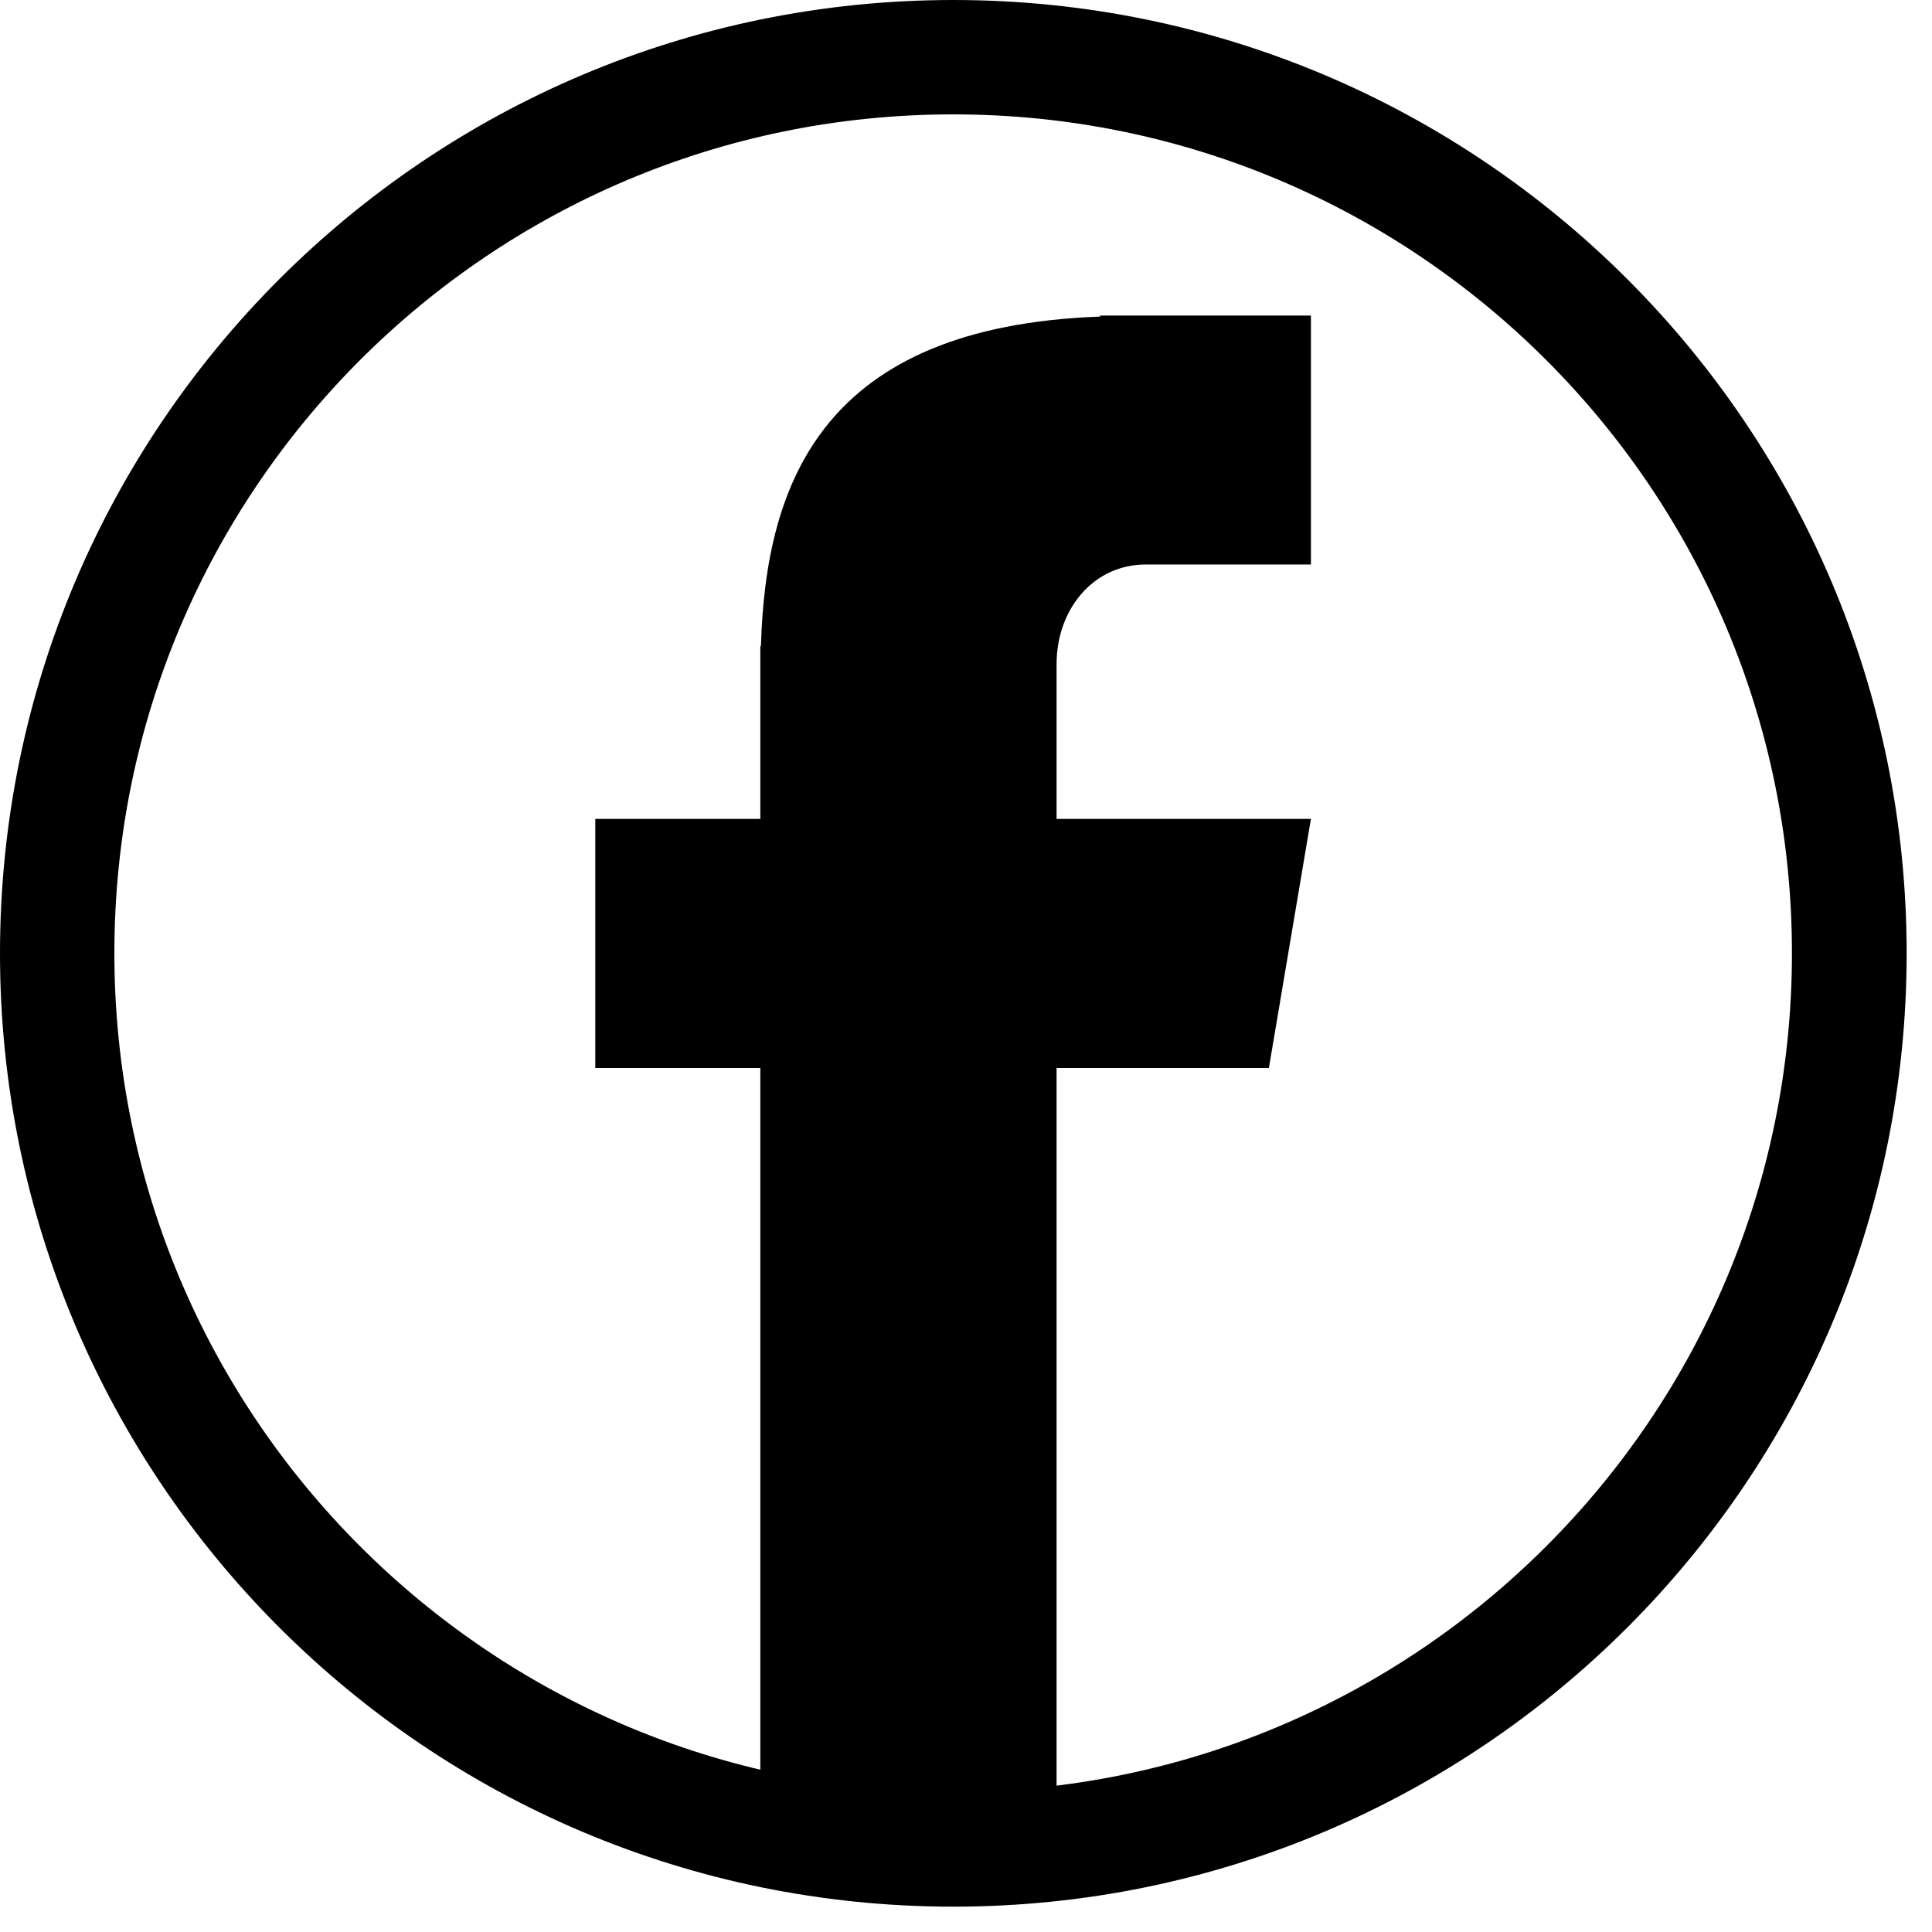 <svg xmlns="http://www.w3.org/2000/svg" xmlns:xlink="http://www.w3.org/1999/xlink" width="50" zoomAndPan="magnify" viewBox="0 0 37.5 37.5" height="50" preserveAspectRatio="xMidYMid meet" version="1.0"><defs><clipPath id="2f701cae81"><path d="M 0 0 L 37.008 0 L 37.008 37.008 L 0 37.008 Z M 0 0 " clip-rule="nonzero"/></clipPath><clipPath id="49c809f66a"><path d="M 18.504 0 C 8.285 0 0 8.285 0 18.504 C 0 28.723 8.285 37.008 18.504 37.008 C 28.723 37.008 37.008 28.723 37.008 18.504 C 37.008 8.285 28.723 0 18.504 0 Z M 18.504 0 " clip-rule="nonzero"/></clipPath><clipPath id="d2fb80e52b"><path d="M 11.555 6.07 L 25.617 6.07 L 25.617 35.676 L 11.555 35.676 Z M 11.555 6.07 " clip-rule="nonzero"/></clipPath></defs><g clip-path="url(#2f701cae81)"><g clip-path="url(#49c809f66a)"><path stroke-linecap="butt" transform="matrix(0.74, 0, 0, 0.74, 0, 0)" fill="none" stroke-linejoin="miter" d="M 25.001 0 C 11.194 0 -0 11.194 -0 25.001 C -0 38.808 11.194 50.002 25.001 50.002 C 38.808 50.002 50.002 38.808 50.002 25.001 C 50.002 11.194 38.808 0 25.001 0 Z M 25.001 0 " stroke="#000000" stroke-width="6" stroke-opacity="1" stroke-miterlimit="4"/></g></g><g clip-path="url(#d2fb80e52b)"><path fill="#000001" d="M 22.238 10.957 L 25.445 10.957 L 25.445 6.125 L 21.352 6.125 L 21.352 6.145 C 15.973 6.34 14.863 9.355 14.77 12.539 L 14.758 12.539 L 14.758 15.895 L 11.555 15.895 L 11.555 20.73 L 14.758 20.73 L 14.758 35.434 L 20.508 35.434 L 20.508 20.73 L 24.629 20.73 L 25.445 15.895 L 20.508 15.895 L 20.508 12.891 C 20.508 11.824 21.223 10.957 22.238 10.957 Z M 22.238 10.957 " fill-opacity="1" fill-rule="nonzero"/></g></svg>